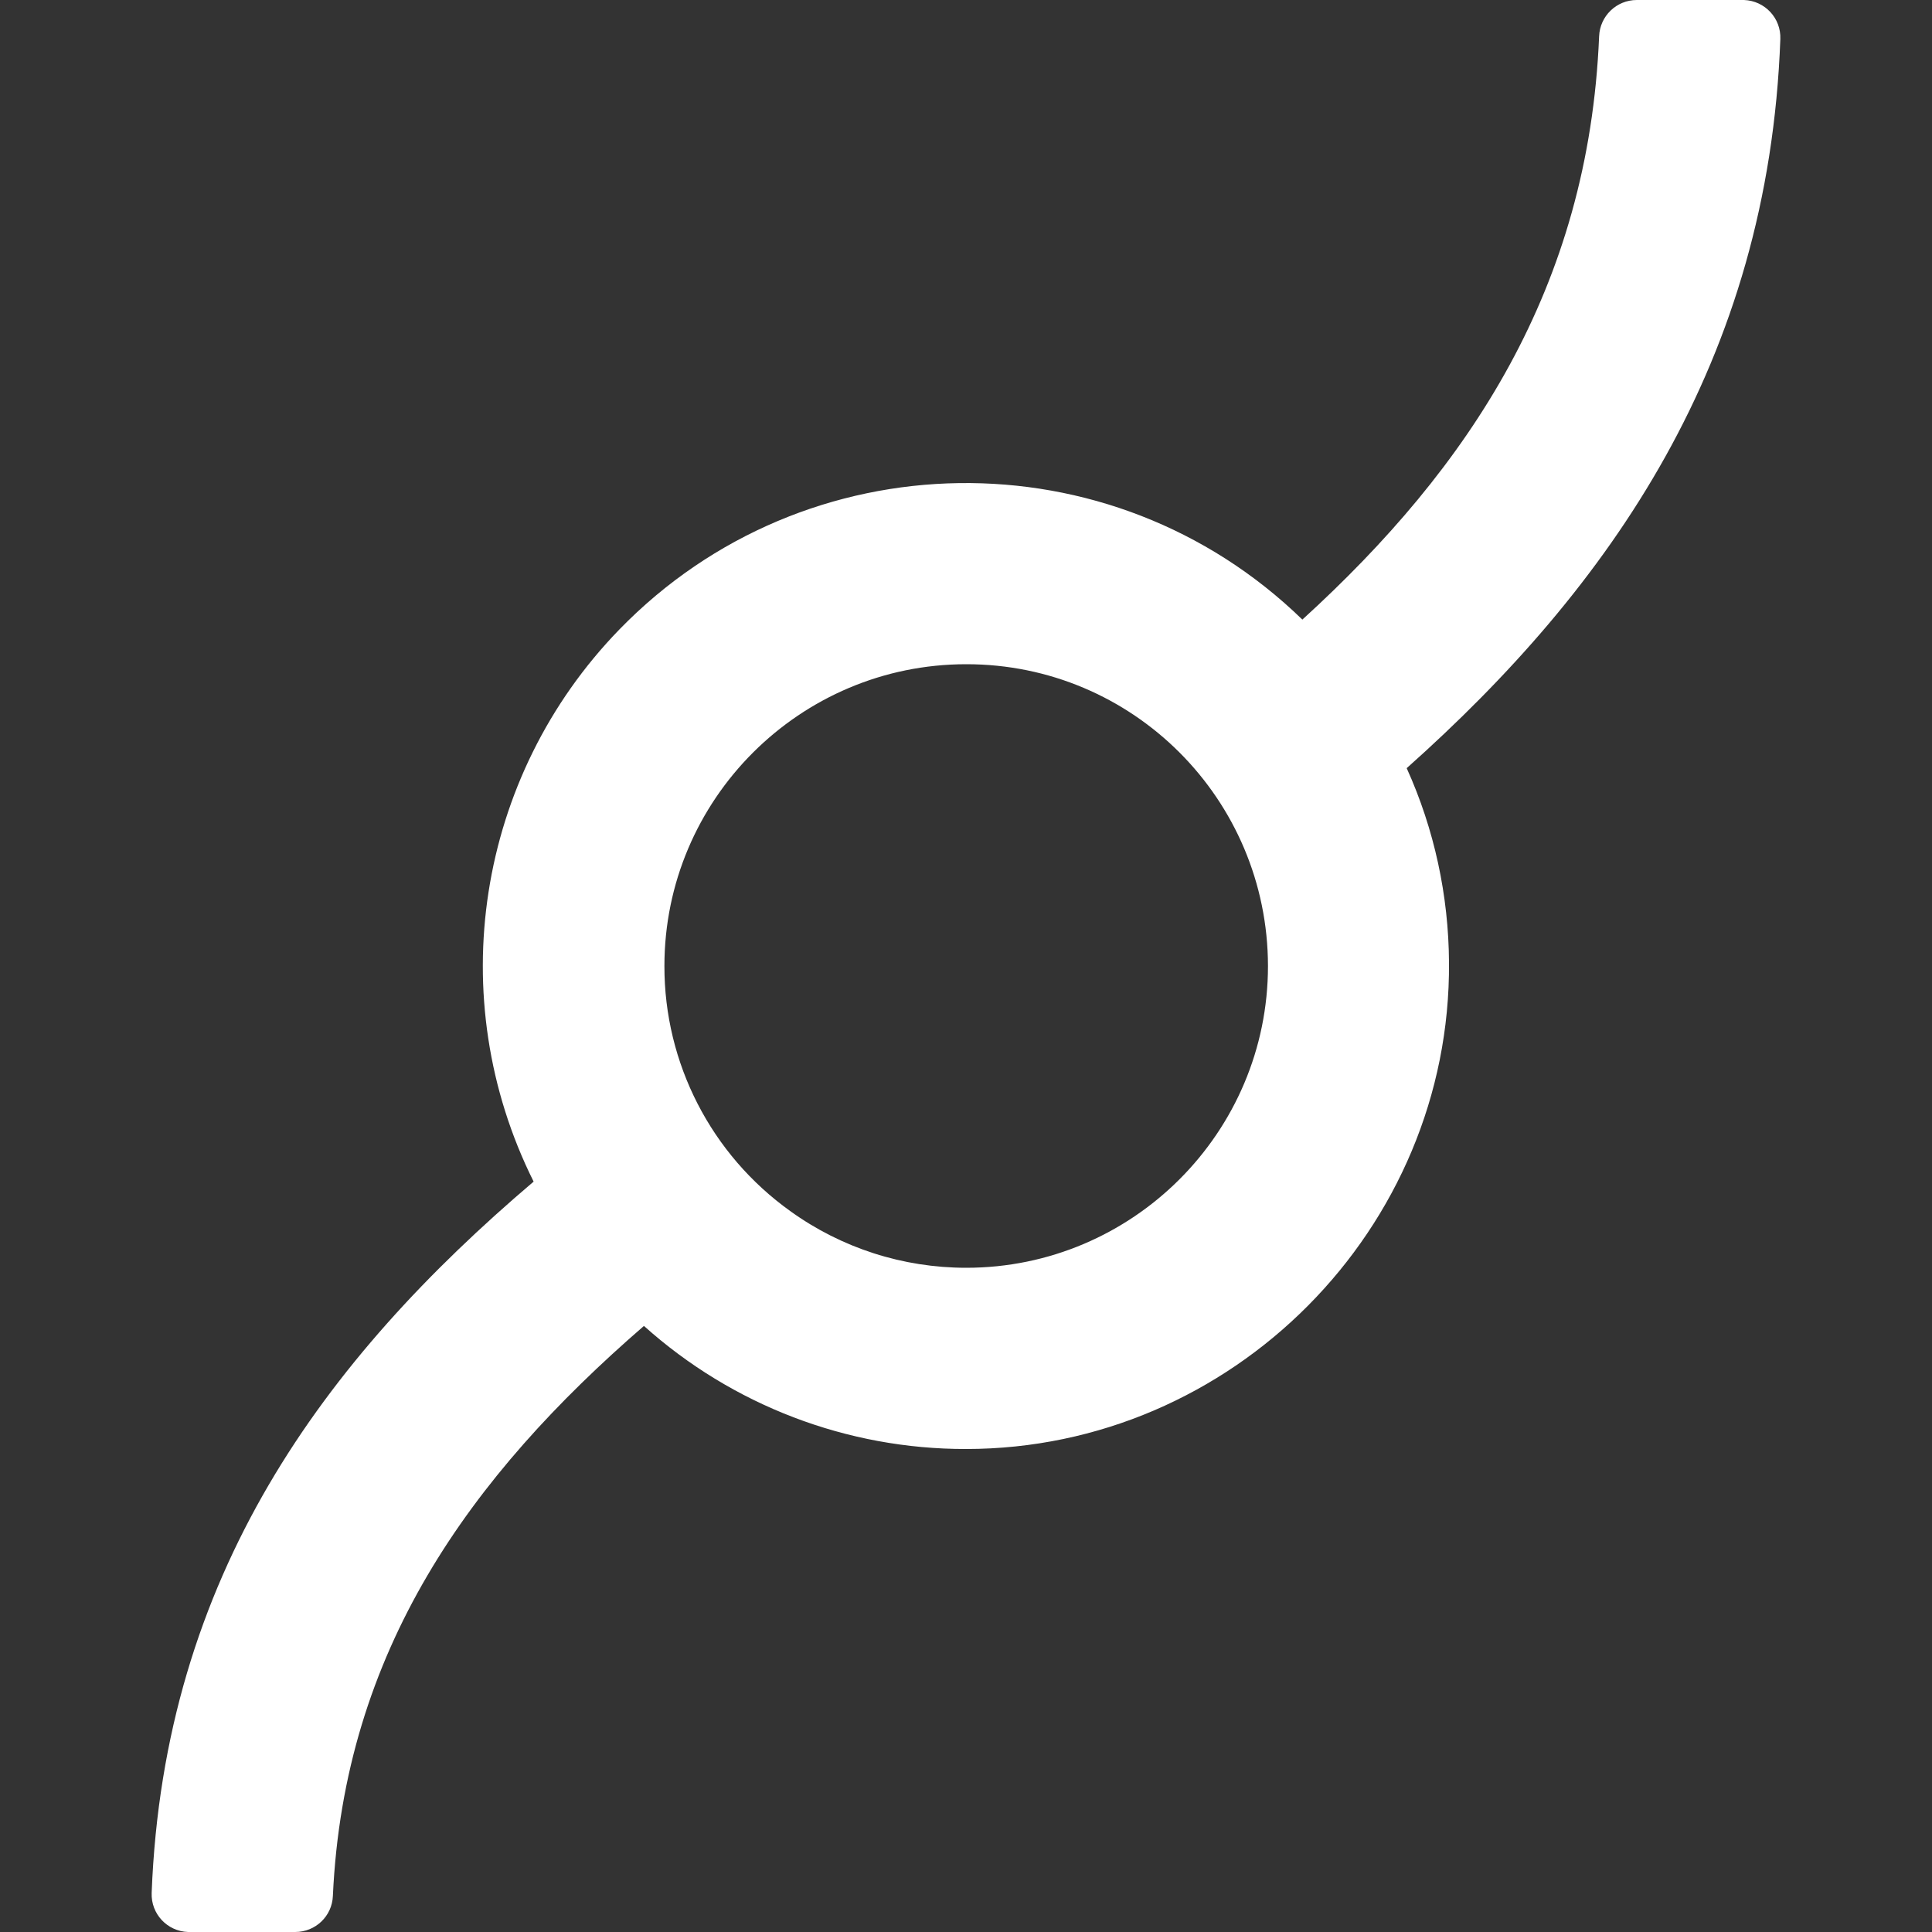 <?xml version="1.0" encoding="utf-8"?>
<!-- Generator: Adobe Illustrator 21.1.0, SVG Export Plug-In . SVG Version: 6.00 Build 0)  -->
<svg version="1.1" id="icons" xmlns="http://www.w3.org/2000/svg" xmlns:xlink="http://www.w3.org/1999/xlink" x="0px" y="0px"
	 viewBox="0 0 1000 1000" style="enable-background:new 0 0 1000 1000;" xml:space="preserve">
<rect x="0" y="0" width="1000" height="1000" fill="#333333" stroke="none"/>
<style type="text/css">
	.st0{fill:#FFFFFF;}
</style>
<path class="st0" d="M902,0h-54.8c-10.5,0-19.1,8.3-19.5,18.8c-5.4,130.1-67,223-153.6,301.9c-99-96.2-257.3-93.9-353.5,5.1
	c-74,76.2-91.8,190.8-44.4,285.8C167.8,703.7,84.8,815.5,78.5,979.8c-0.4,10.8,8,19.8,18.8,20.2c0.2,0,0.5,0,0.7,0h54.8
	c10.5,0,19.1-8.2,19.5-18.7c5.8-126.8,71-217.1,161-295c45.8,41.1,105.2,63.8,166.7,63.7c137.8,0,251-114,250-251.8
	c-0.2-34.7-7.6-69-21.9-100.6c105.2-93.7,187.3-210.4,193.4-377.4c0.4-10.8-8-19.8-18.8-20.2C902.5,0,902.2,0,902,0z M656.3,500
	c0,86.2-70.1,156.2-156.2,156.2c-32.7,0-64.5-10.2-91-29.3c-41-29.3-65.3-76.6-65.2-126.9c0-86.2,70.1-156.2,156.2-156.2
	C586.3,343.7,656.2,413.6,656.3,500C656.3,499.9,656.3,500,656.3,500z"/>
</svg>
